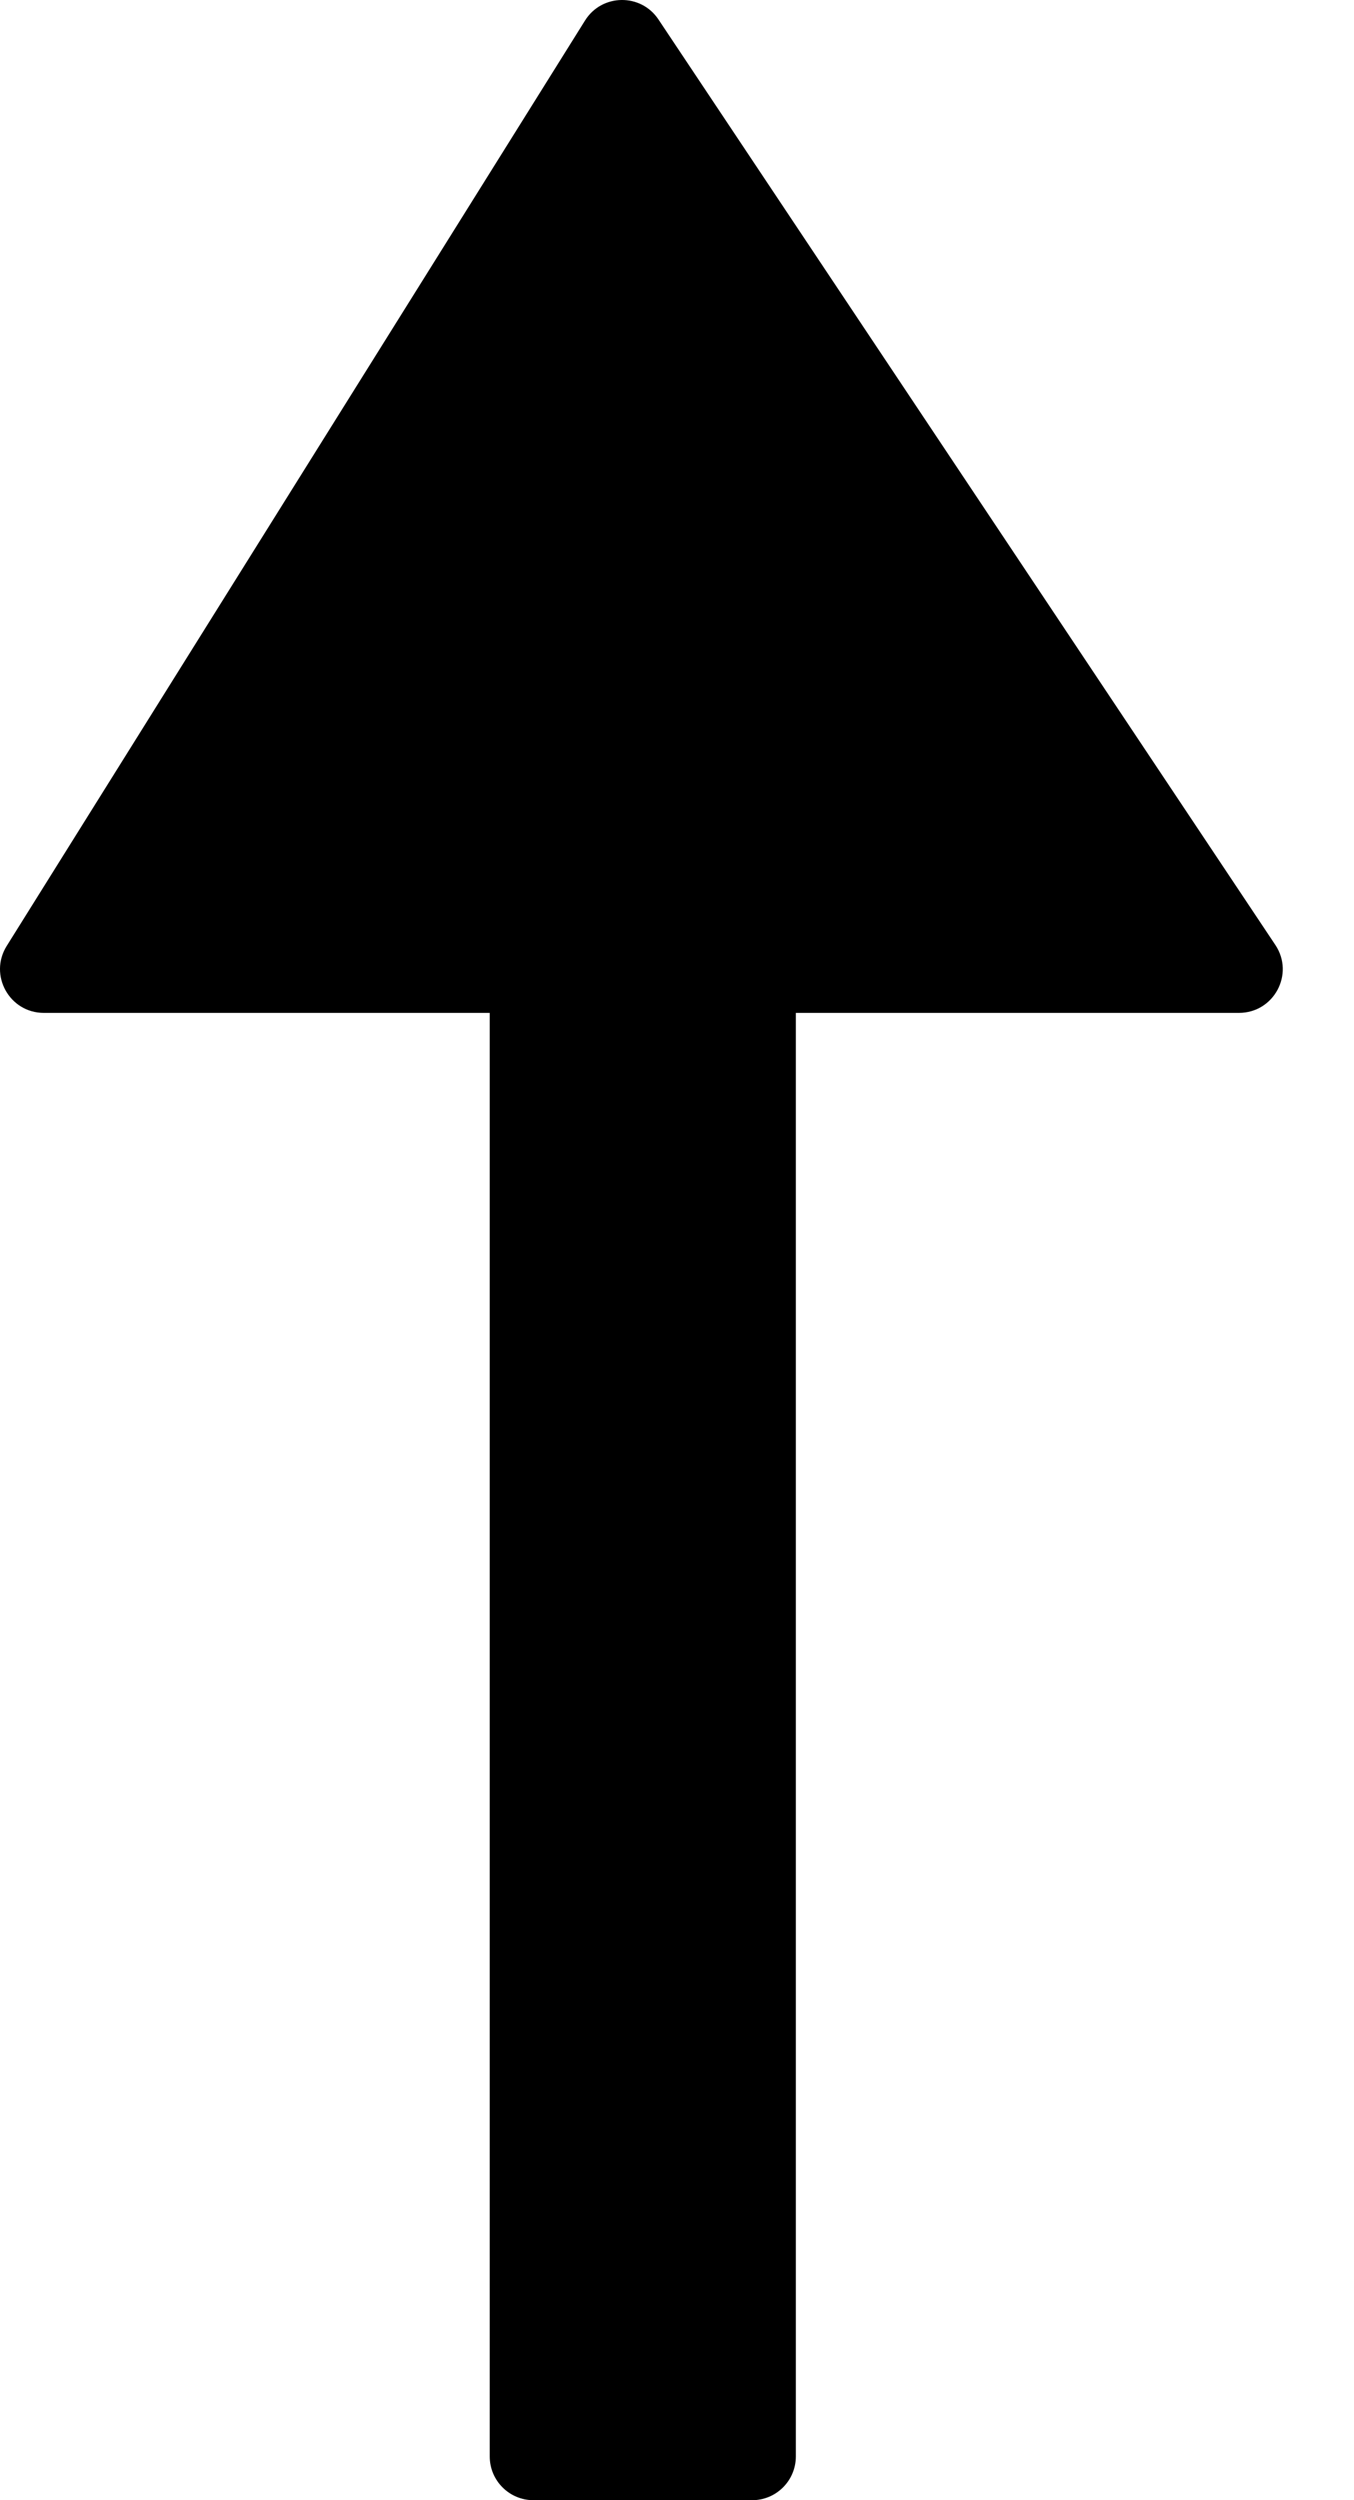 <svg width="13" height="24" viewBox="0 0 13 24" fill="none" xmlns="http://www.w3.org/2000/svg">
<path d="M5.617 0.197C5.778 -0.061 6.153 -0.067 6.322 0.187L12.245 9.071C12.431 9.35 12.231 9.723 11.895 9.723H0.421C0.091 9.723 -0.11 9.361 0.064 9.081L5.617 0.197Z" fill="black"/>
<path d="M4.702 5.524C4.702 5.293 4.89 5.105 5.122 5.105H7.221C7.453 5.105 7.641 5.293 7.641 5.524V23.58C7.641 23.812 7.453 24 7.221 24H5.122C4.89 24 4.702 23.812 4.702 23.58V5.524Z" fill="black"/>
</svg>
